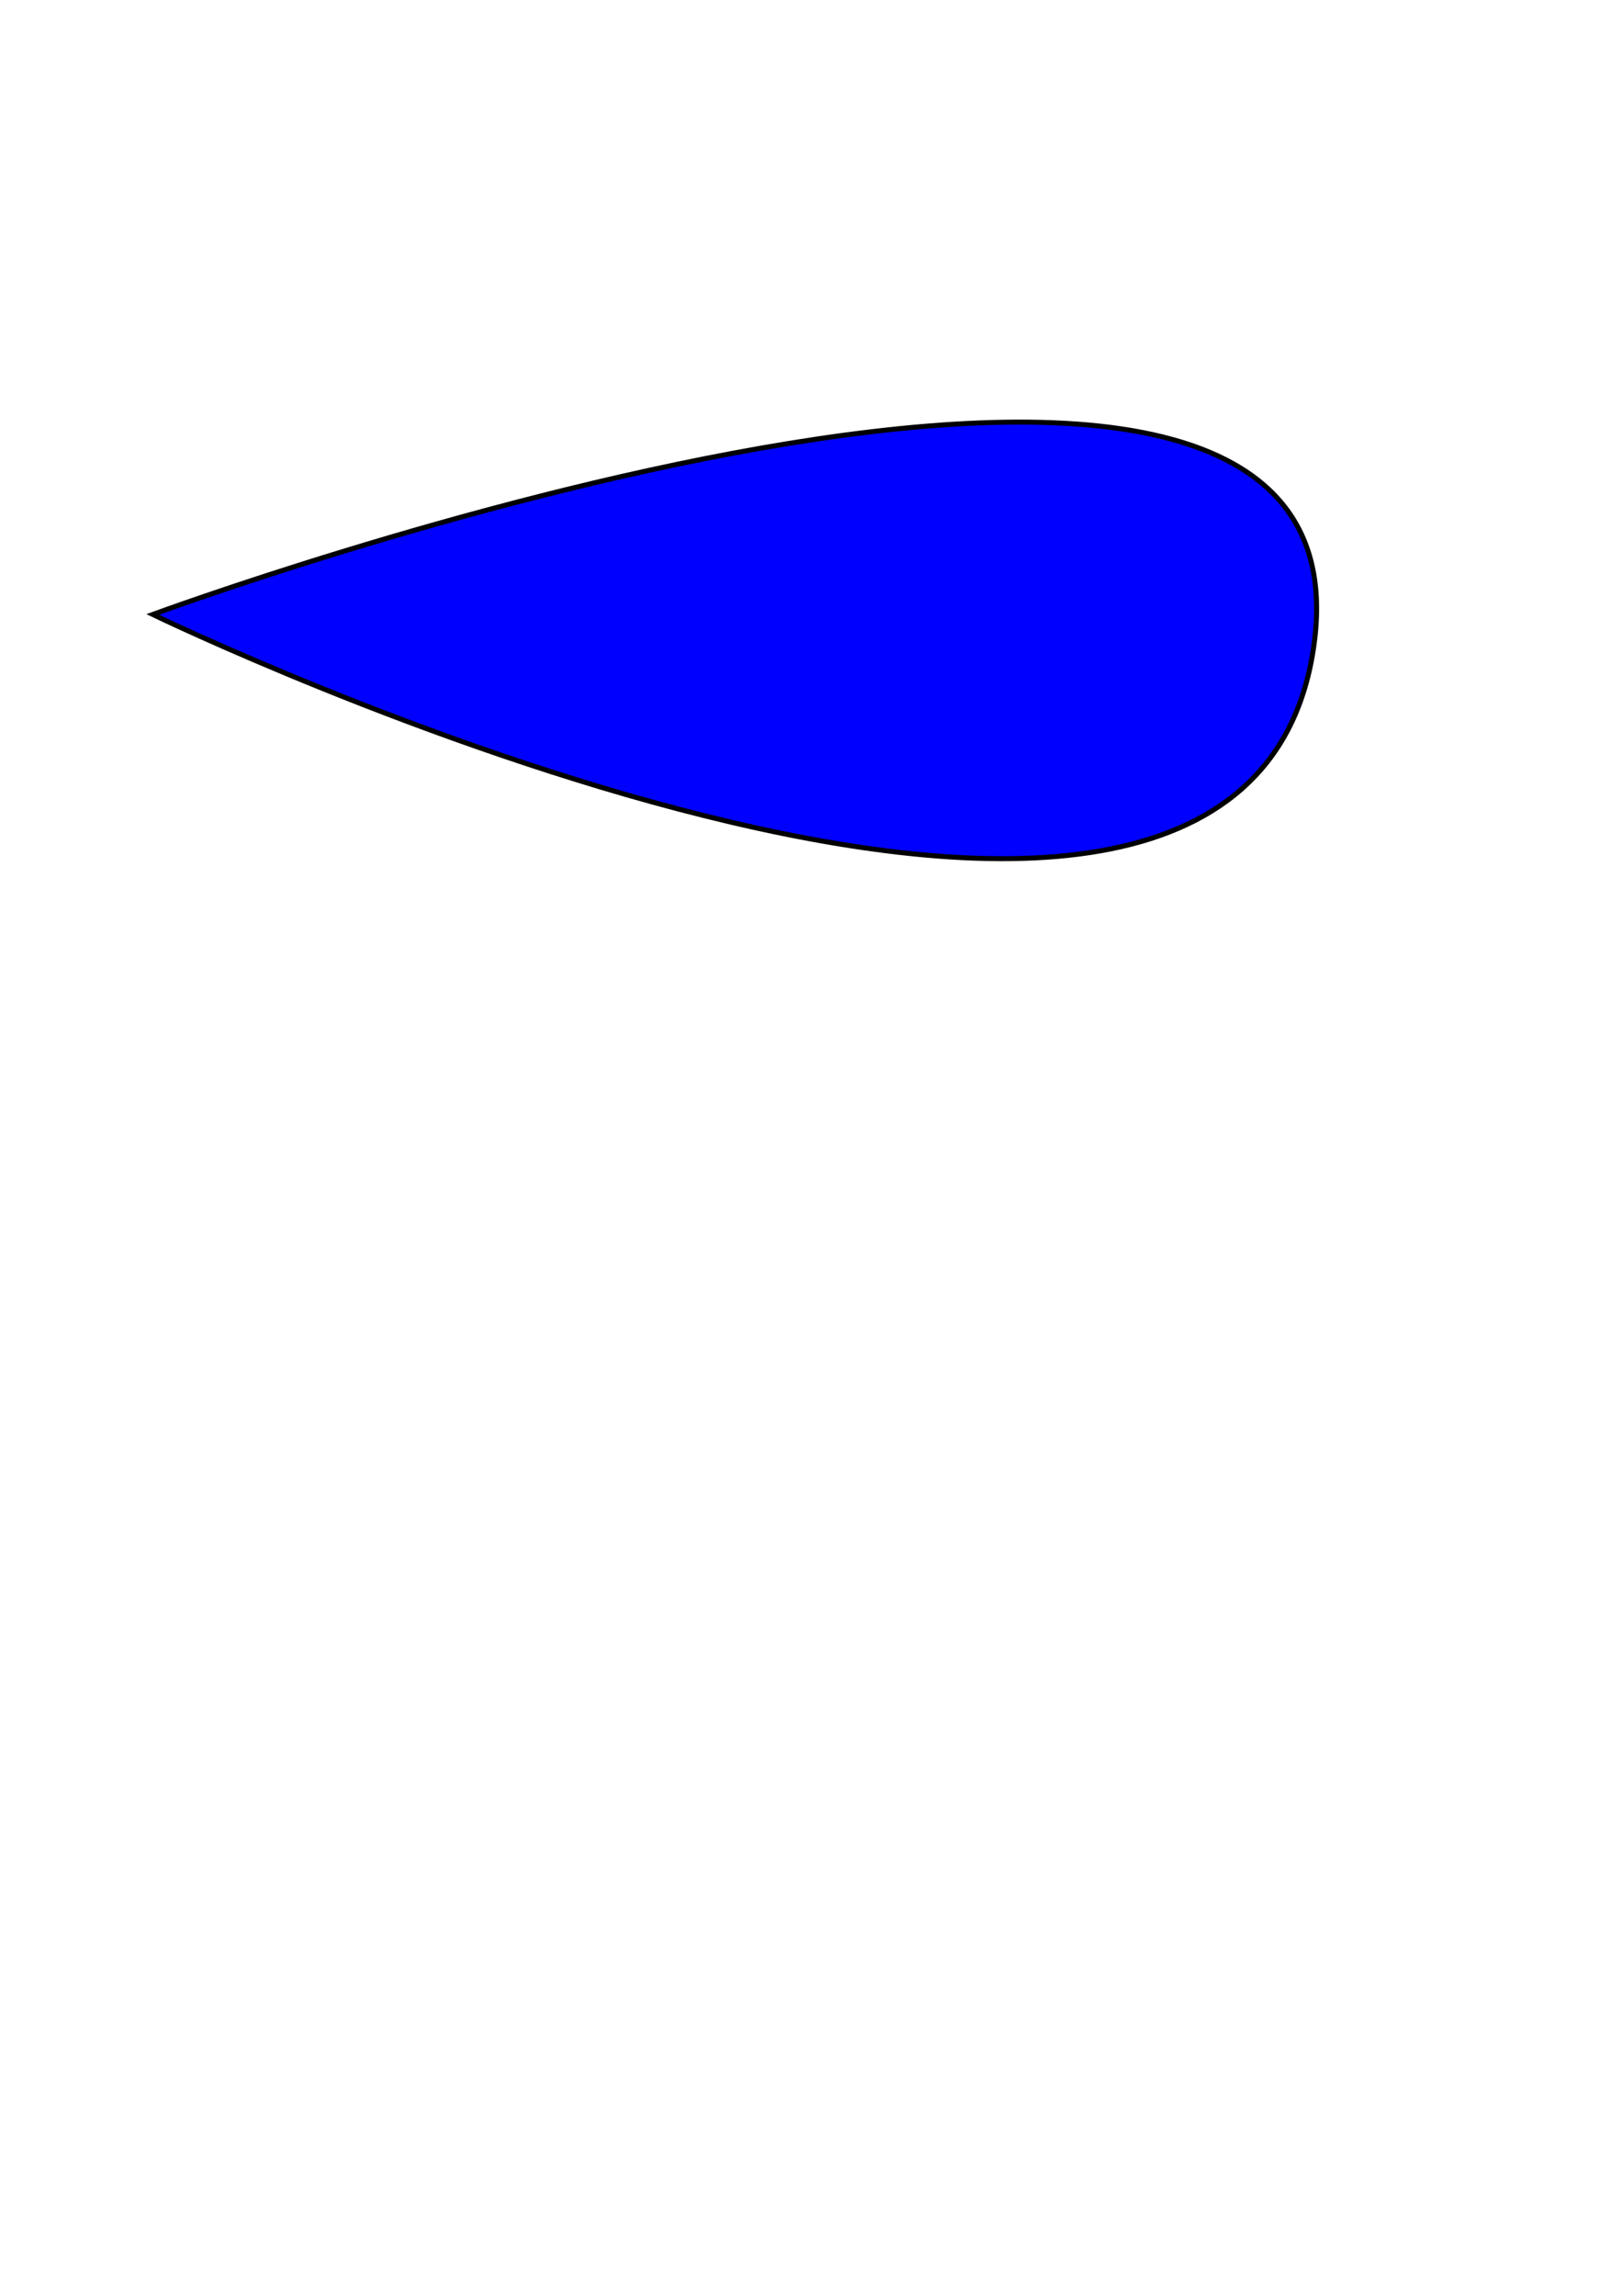 <?xml version="1.0" encoding="UTF-8" standalone="no"?>
<svg
   xmlns:dc="http://purl.org/dc/elements/1.1/"
   xmlns:cc="http://creativecommons.org/ns#"
   xmlns:rdf="http://www.w3.org/1999/02/22-rdf-syntax-ns#"
   xmlns:svg="http://www.w3.org/2000/svg"
   xmlns="http://www.w3.org/2000/svg"
   xmlns:sodipodi="http://sodipodi.sourceforge.net/DTD/sodipodi-0.dtd"
   xmlns:inkscape="http://www.inkscape.org/namespaces/inkscape"
   width="210mm"
   height="297mm"
   viewBox="0 0 744.094 1052.362"
   id="svg2"
   version="1.1"
   inkscape:version="0.91 r13725"
   sodipodi:docname="simplePath.svg">
  <sodipodi:namedview
     pagecolor="#ffffff"
     bordercolor="#666666"
     borderopacity="1"
     objecttolerance="10"
     gridtolerance="10"
     guidetolerance="10"
     inkscape:pageopacity="0"
     inkscape:pageshadow="2"
     inkscape:window-width="995"
     inkscape:window-height="681"
     id="namedview6"
     showgrid="false"
     inkscape:zoom="0.22425739"
     inkscape:cx="-274.53123"
     inkscape:cy="526.1811"
     inkscape:window-x="0"
     inkscape:window-y="0"
     inkscape:window-maximized="0"
     inkscape:current-layer="svg2" />
  <defs
     id="defs4" />
  <path
     id="path3335"
     d="m 70.04,281.661 c 0,0 566.479,-208.703 532.078,16.054 C 567.716,522.472 70.04,281.661 70.04,281.661 Z"
     style="fill:#0000ff;fill-opacity:1;fill-rule:evenodd;stroke:#000000;stroke-width:2.293px;stroke-linecap:butt;stroke-linejoin:miter;stroke-opacity:1"
     inkscape:connector-curvature="0" />
</svg>
